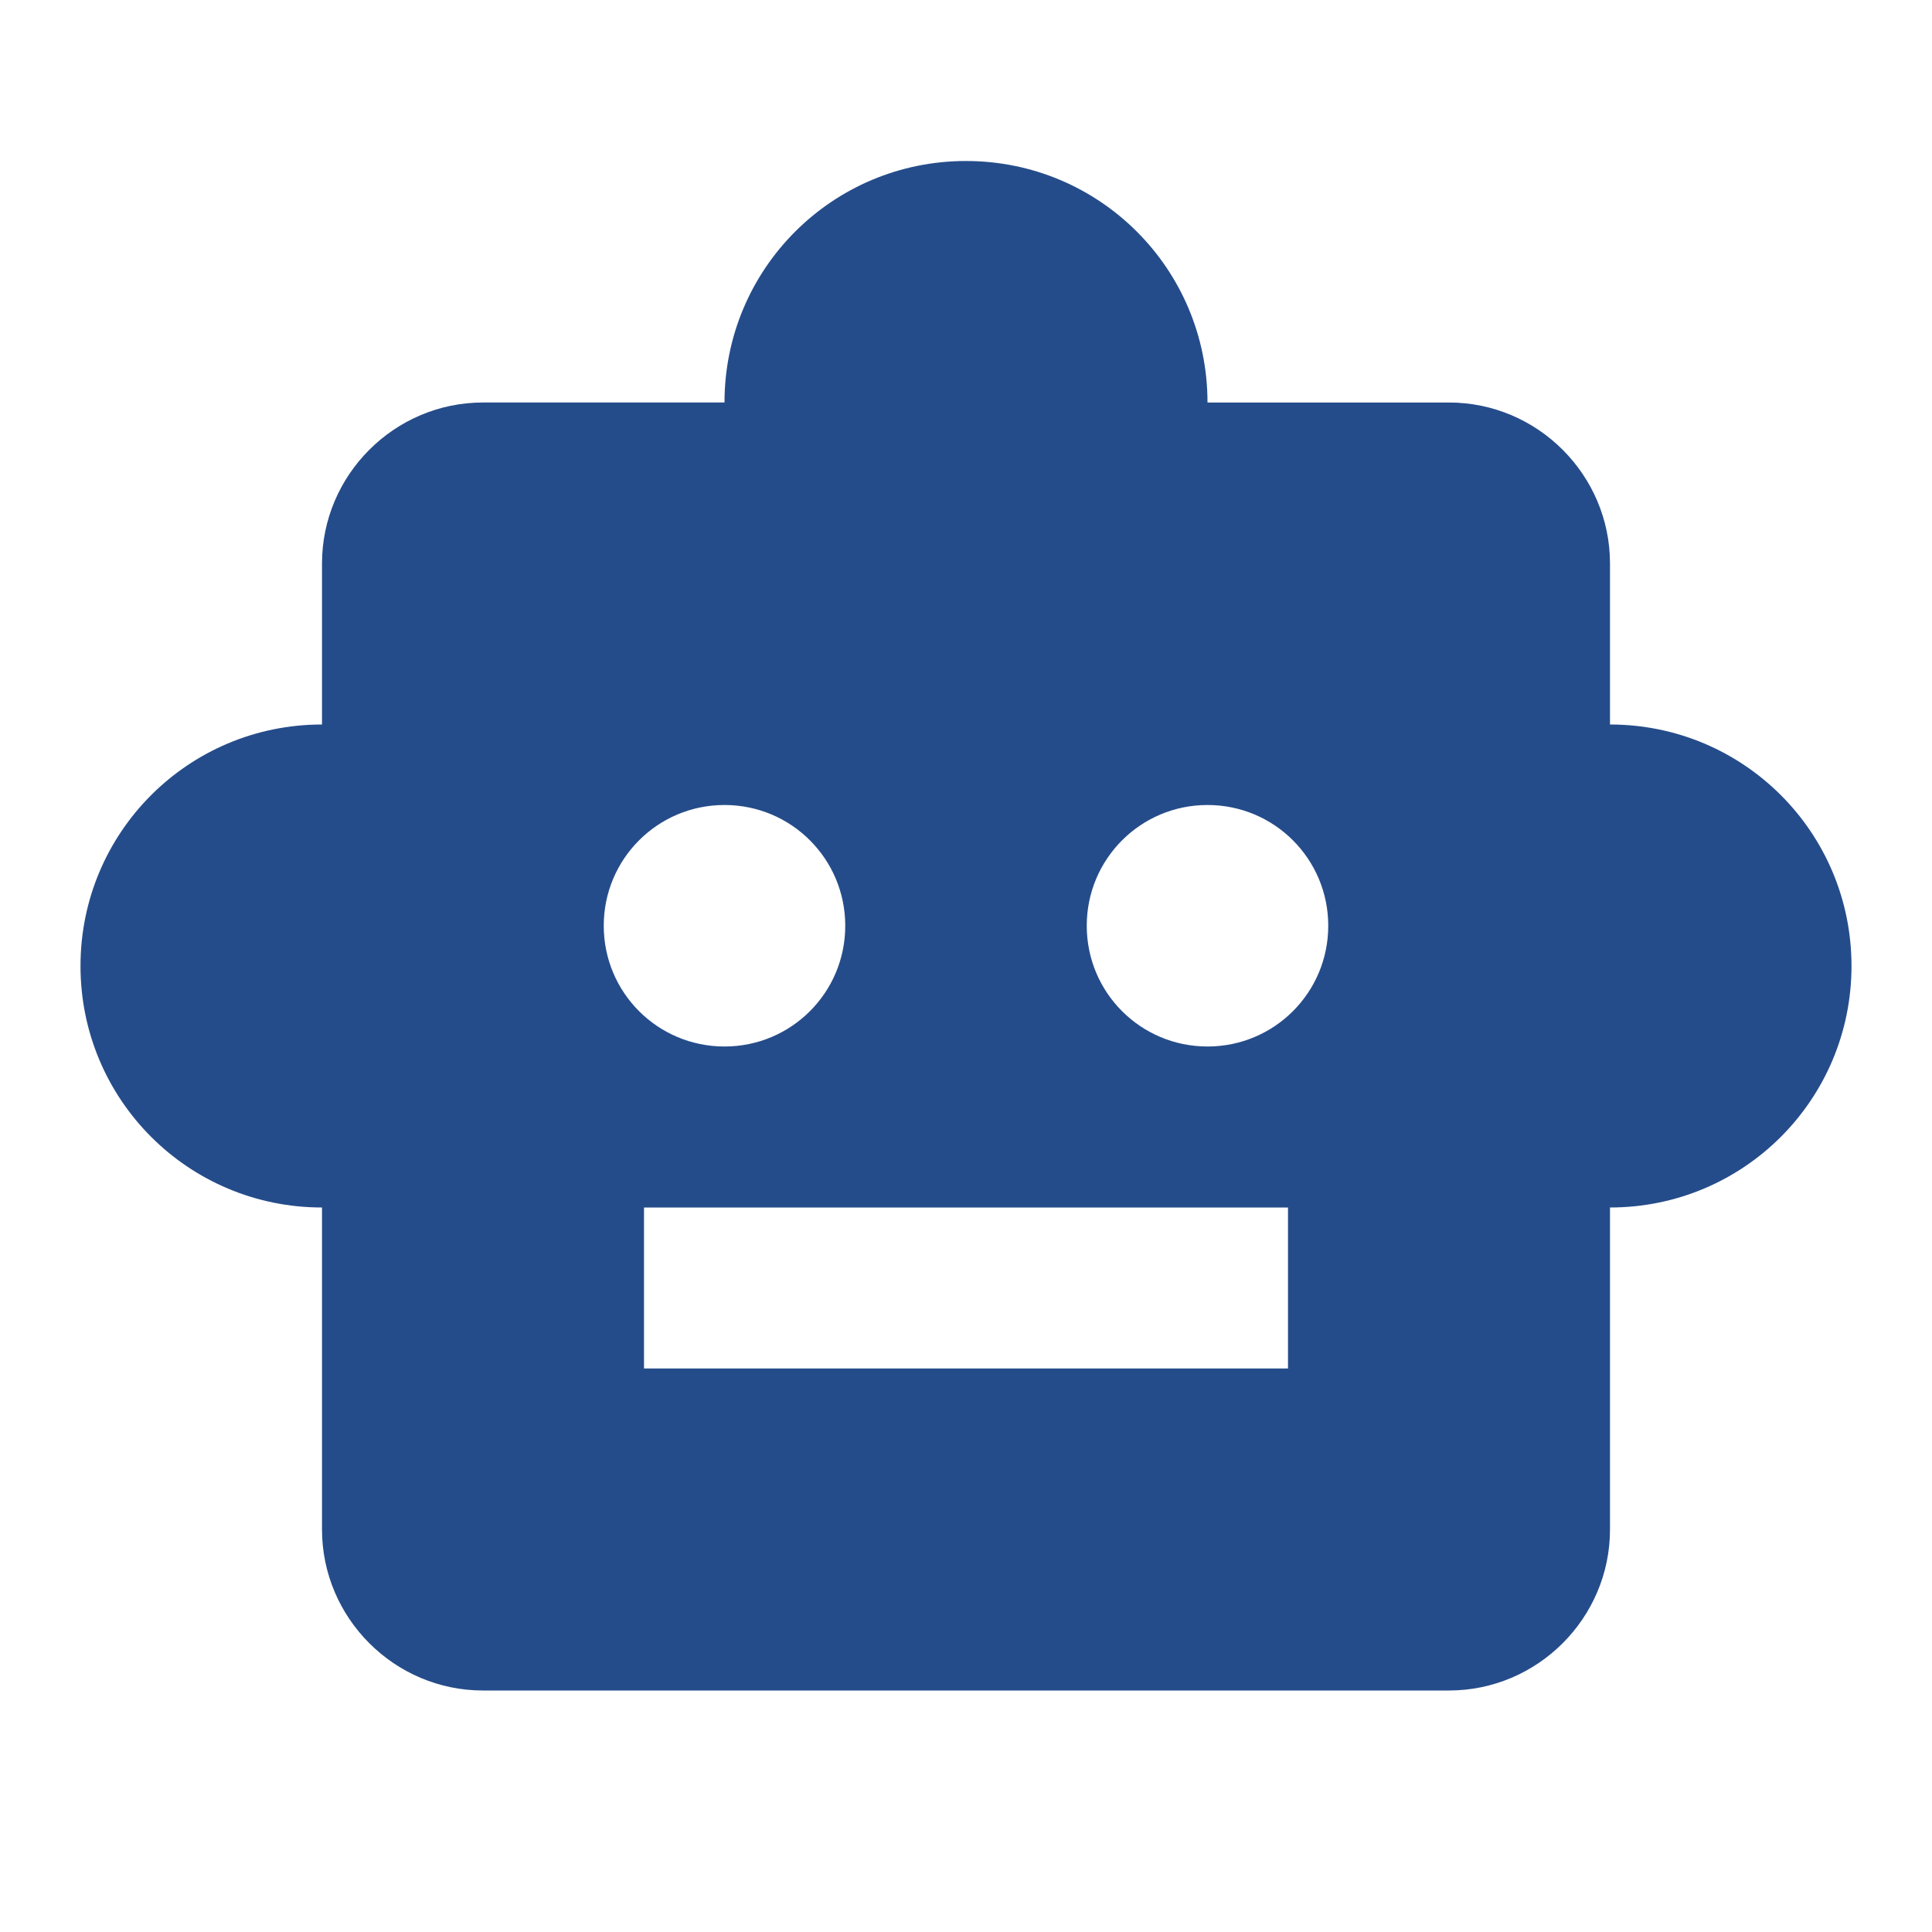 <svg xmlns="http://www.w3.org/2000/svg" enable-background="new 0 0 24 24" height="48px" viewBox="0 0 24 24" width="48px" fill="#254c8a"><g><rect fill="none" height="24" width="24" y="0"/></g><g><path d="M20,9V7c0-1.1-0.9-2-2-2h-3c0-1.66-1.34-3-3-3S9,3.34,9,5H6C4.9,5,4,5.9,4,7v2c-1.66,0-3,1.34-3,3c0,1.66,1.34,3,3,3v4 c0,1.1,0.9,2,2,2h12c1.1,0,2-0.9,2-2v-4c1.66,0,3-1.34,3-3C23,10.34,21.66,9,20,9z M7.5,11.5C7.5,10.67,8.17,10,9,10 s1.5,0.67,1.5,1.5S9.83,13,9,13S7.5,12.33,7.5,11.5z M16,17H8v-2h8V17z M15,13c-0.83,0-1.5-0.67-1.5-1.5S14.17,10,15,10 s1.5,0.67,1.5,1.5S15.83,13,15,13z"/></g></svg>
